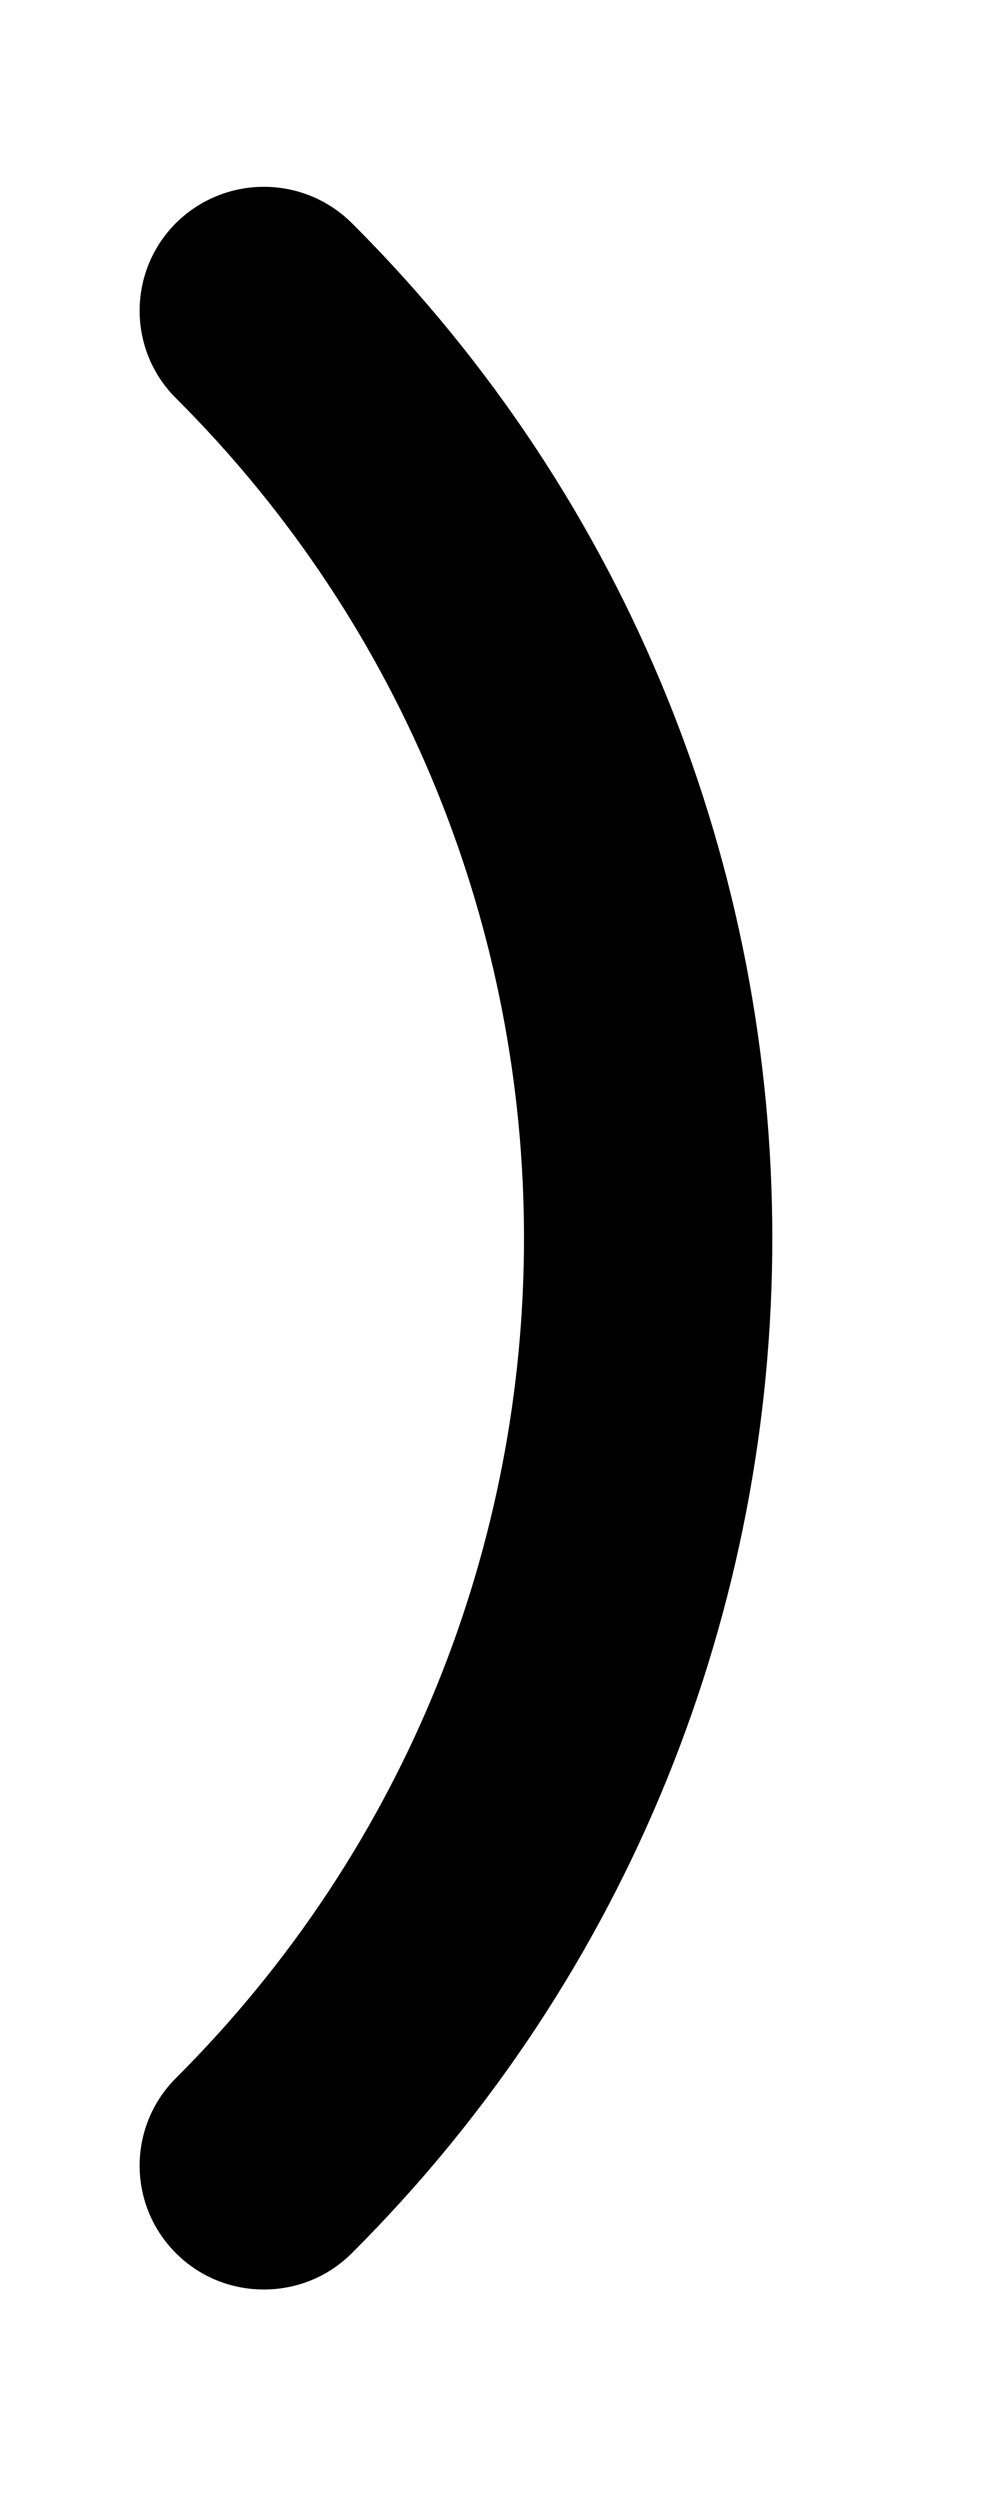 <?xml version="1.0" encoding="UTF-8" standalone="no"?><svg width='4' height='10' viewBox='0 0 4 10' fill='none' xmlns='http://www.w3.org/2000/svg'>
<path d='M1.407 0.892C1.212 0.699 0.899 0.699 0.704 0.892C0.51 1.086 0.51 1.4 0.704 1.593C2.56 3.446 2.56 6.459 0.704 8.312C0.51 8.506 0.51 8.819 0.704 9.013C0.801 9.11 0.928 9.158 1.055 9.158C1.183 9.158 1.31 9.11 1.407 9.013C3.65 6.775 3.65 3.131 1.407 0.892Z' fill='black'/>
</svg>
